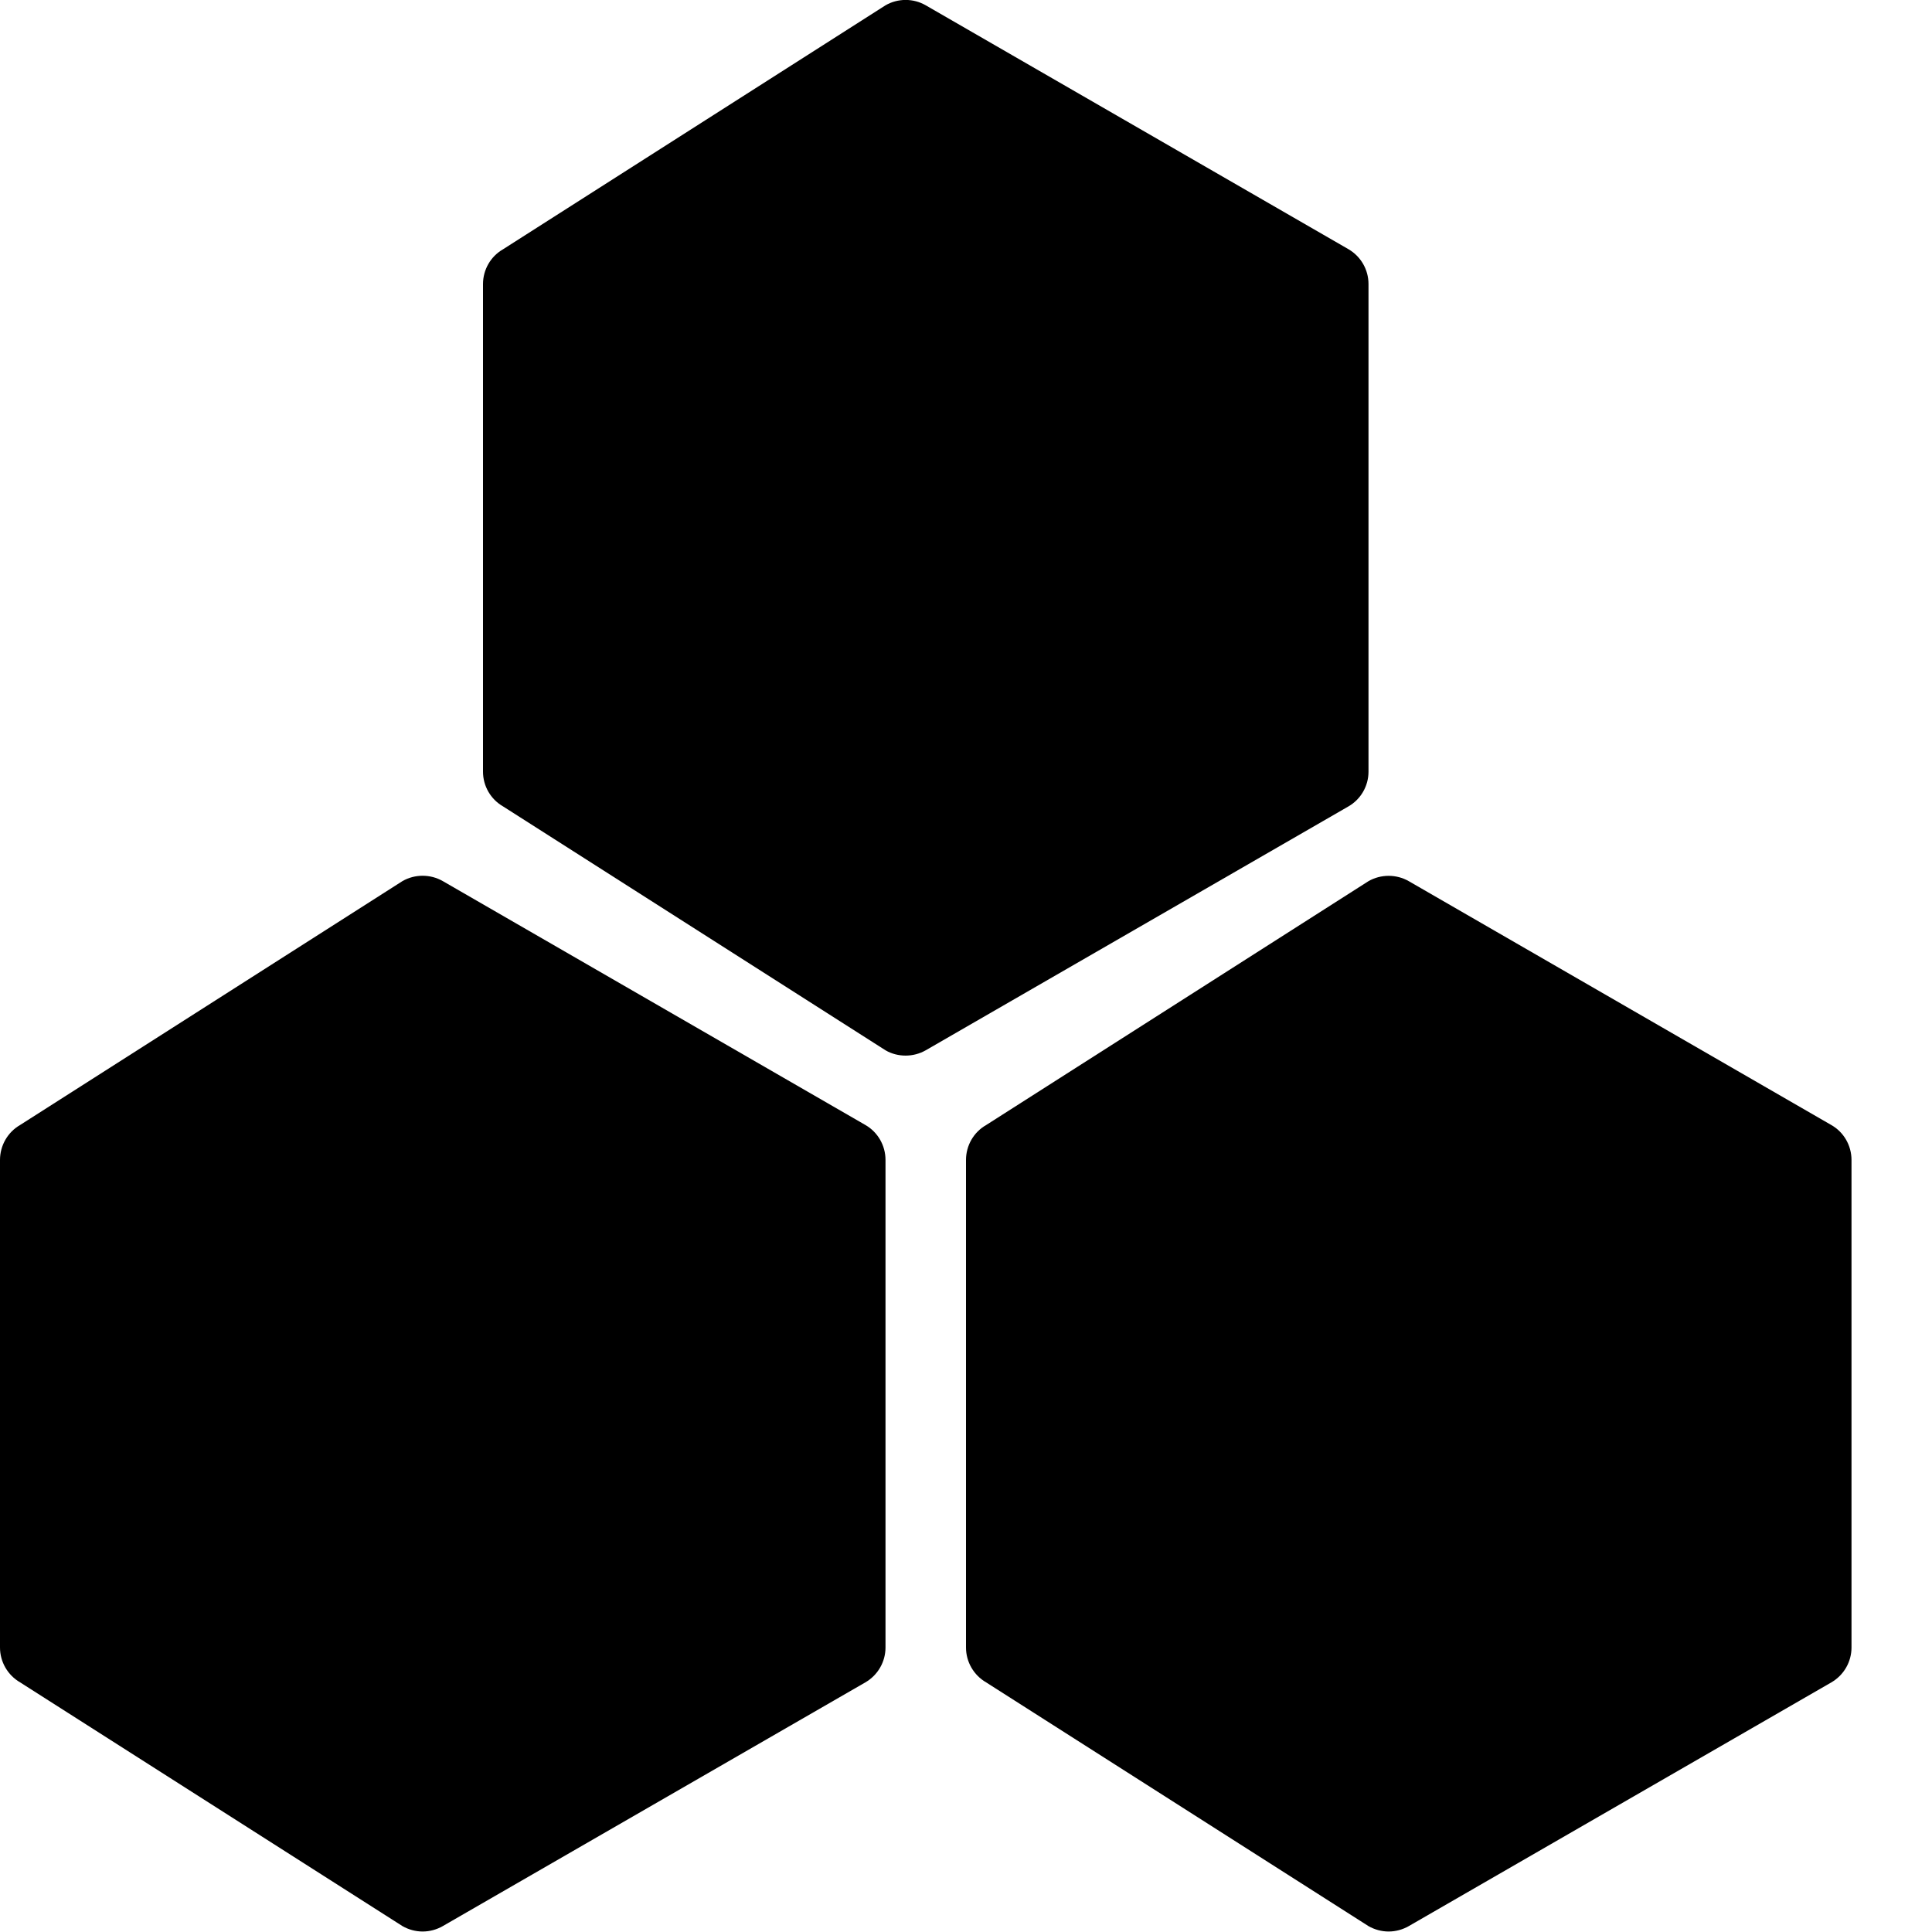 <?xml version="1.0" encoding="utf-8"?>
<!-- Generator: Adobe Illustrator 19.2.0, SVG Export Plug-In . SVG Version: 6.00 Build 0)  -->
<svg version="1.1" xmlns="http://www.w3.org/2000/svg" xmlns:xlink="http://www.w3.org/1999/xlink" x="0px" y="0px" width="24px"
	 height="24px" viewBox="0 0 24 24" enable-background="new 0 0 24 24" xml:space="preserve">
<g id="Filled_Icons">
	<g>
		<path d="M17,9.586V3.529c0-0.18-0.095-0.344-0.25-0.434L11.5,0.066c-0.154-0.089-0.346-0.089-0.5,0L6.25,3.096
			C6.095,3.185,6,3.35,6,3.529v6.057c0,0.178,0.095,0.343,0.25,0.432L11,13.047c0.077,0.045,0.164,0.066,0.25,0.066
			c0.086,0,0.173-0.022,0.25-0.066l5.25-3.029C16.905,9.929,17,9.764,17,9.586z"/>
		<path d="M5.5,10.945c-0.154-0.088-0.346-0.088-0.5,0l-4.75,3.03C0.095,14.064,0,14.231,0,14.409v6.057
			c0,0.178,0.095,0.343,0.25,0.433L5,23.927c0.077,0.044,0.164,0.067,0.25,0.067c0.086,0,0.173-0.023,0.25-0.067l5.25-3.028
			c0.155-0.09,0.25-0.255,0.25-0.433v-6.057c0-0.179-0.095-0.345-0.25-0.434L5.5,10.945z"/>
		<path d="M22.75,13.976l-5.25-3.03c-0.154-0.088-0.346-0.088-0.5,0l-4.75,3.03C12.095,14.064,12,14.231,12,14.409v6.057
			c0,0.178,0.095,0.343,0.25,0.433L17,23.927c0.077,0.044,0.164,0.067,0.25,0.067c0.086,0,0.173-0.023,0.25-0.067l5.25-3.028
			c0.155-0.09,0.25-0.255,0.25-0.433v-6.057C23,14.231,22.905,14.064,22.75,13.976z"/>
	</g>
</g>
<g id="invisible_shape">
	<rect fill="none" width="24" height="24"/>
</g>
</svg>
